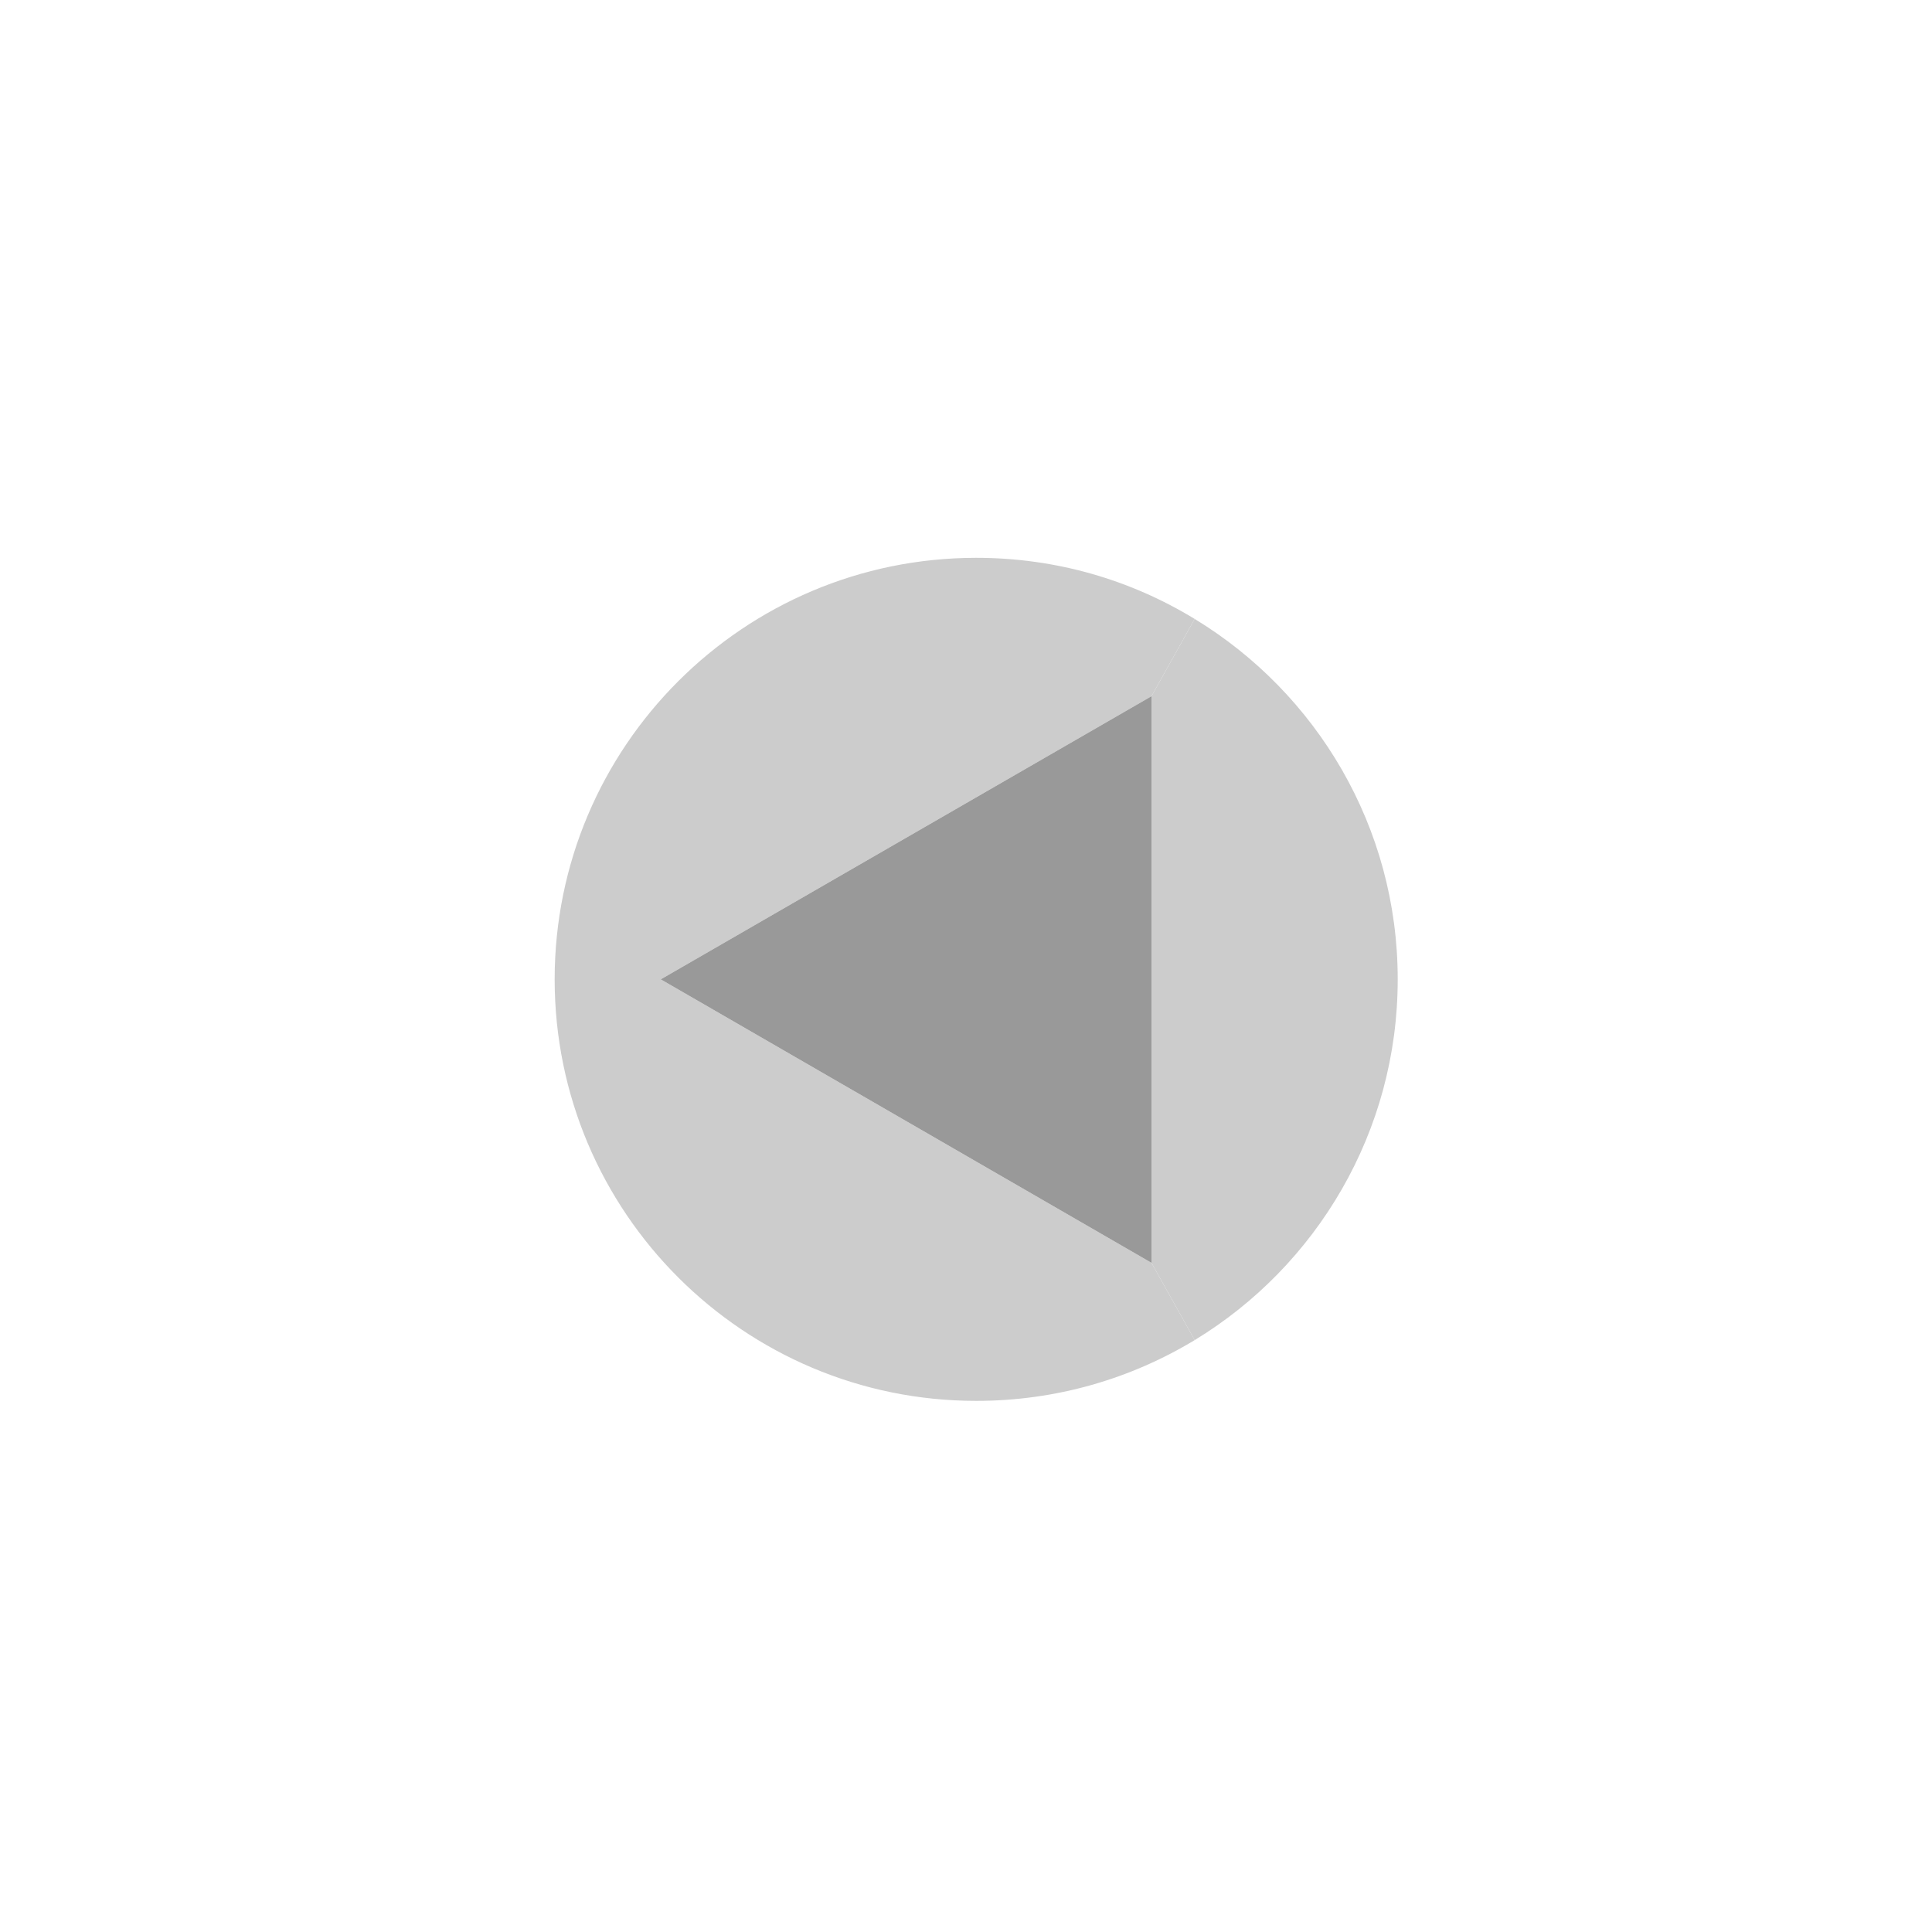 <?xml version="1.0" encoding="UTF-8"?>
<svg id="Layer_2" data-name="Layer 2" xmlns="http://www.w3.org/2000/svg" xmlns:xlink="http://www.w3.org/1999/xlink" viewBox="0 0 55 55">
  <defs>
    <style>
      .cls-1 {
        fill: #ccc;
      }

      .cls-1, .cls-2 {
        stroke-width: 0px;
      }

      .cls-3 {
        filter: url(#drop-shadow-1);
      }

      .cls-2 {
        fill: #999;
      }
    </style>
    <filter id="drop-shadow-1" filterUnits="userSpaceOnUse">
      <feOffset dx="5" dy="5"/>
      <feGaussianBlur result="blur" stdDeviation="5"/>
      <feFlood flood-color="#000" flood-opacity=".75"/>
      <feComposite in2="blur" operator="in"/>
      <feComposite in="SourceGraphic"/>
    </filter>
  </defs>
  <g id="Legend">
    <g class="cls-3">
      <g>
        <path class="cls-1" d="M29.01,12.62c3.47,2.11,5.78,5.92,5.78,10.26s-2.31,8.16-5.78,10.27l-1.23-2.2V14.82l1.23-2.2Z"/>
        <path class="cls-1" d="M29.01,12.62l-1.23,2.2-13.97,8.06,13.97,8.07,1.23,2.2c-1.82,1.1-3.94,1.73-6.22,1.73-6.62,0-12-5.37-12-12s5.38-12,12-12c2.28,0,4.4.63,6.22,1.74Z"/>
        <polygon class="cls-2" points="27.78 14.82 27.78 30.95 13.81 22.88 27.78 14.82"/>
      </g>
    </g>
  </g>
</svg>